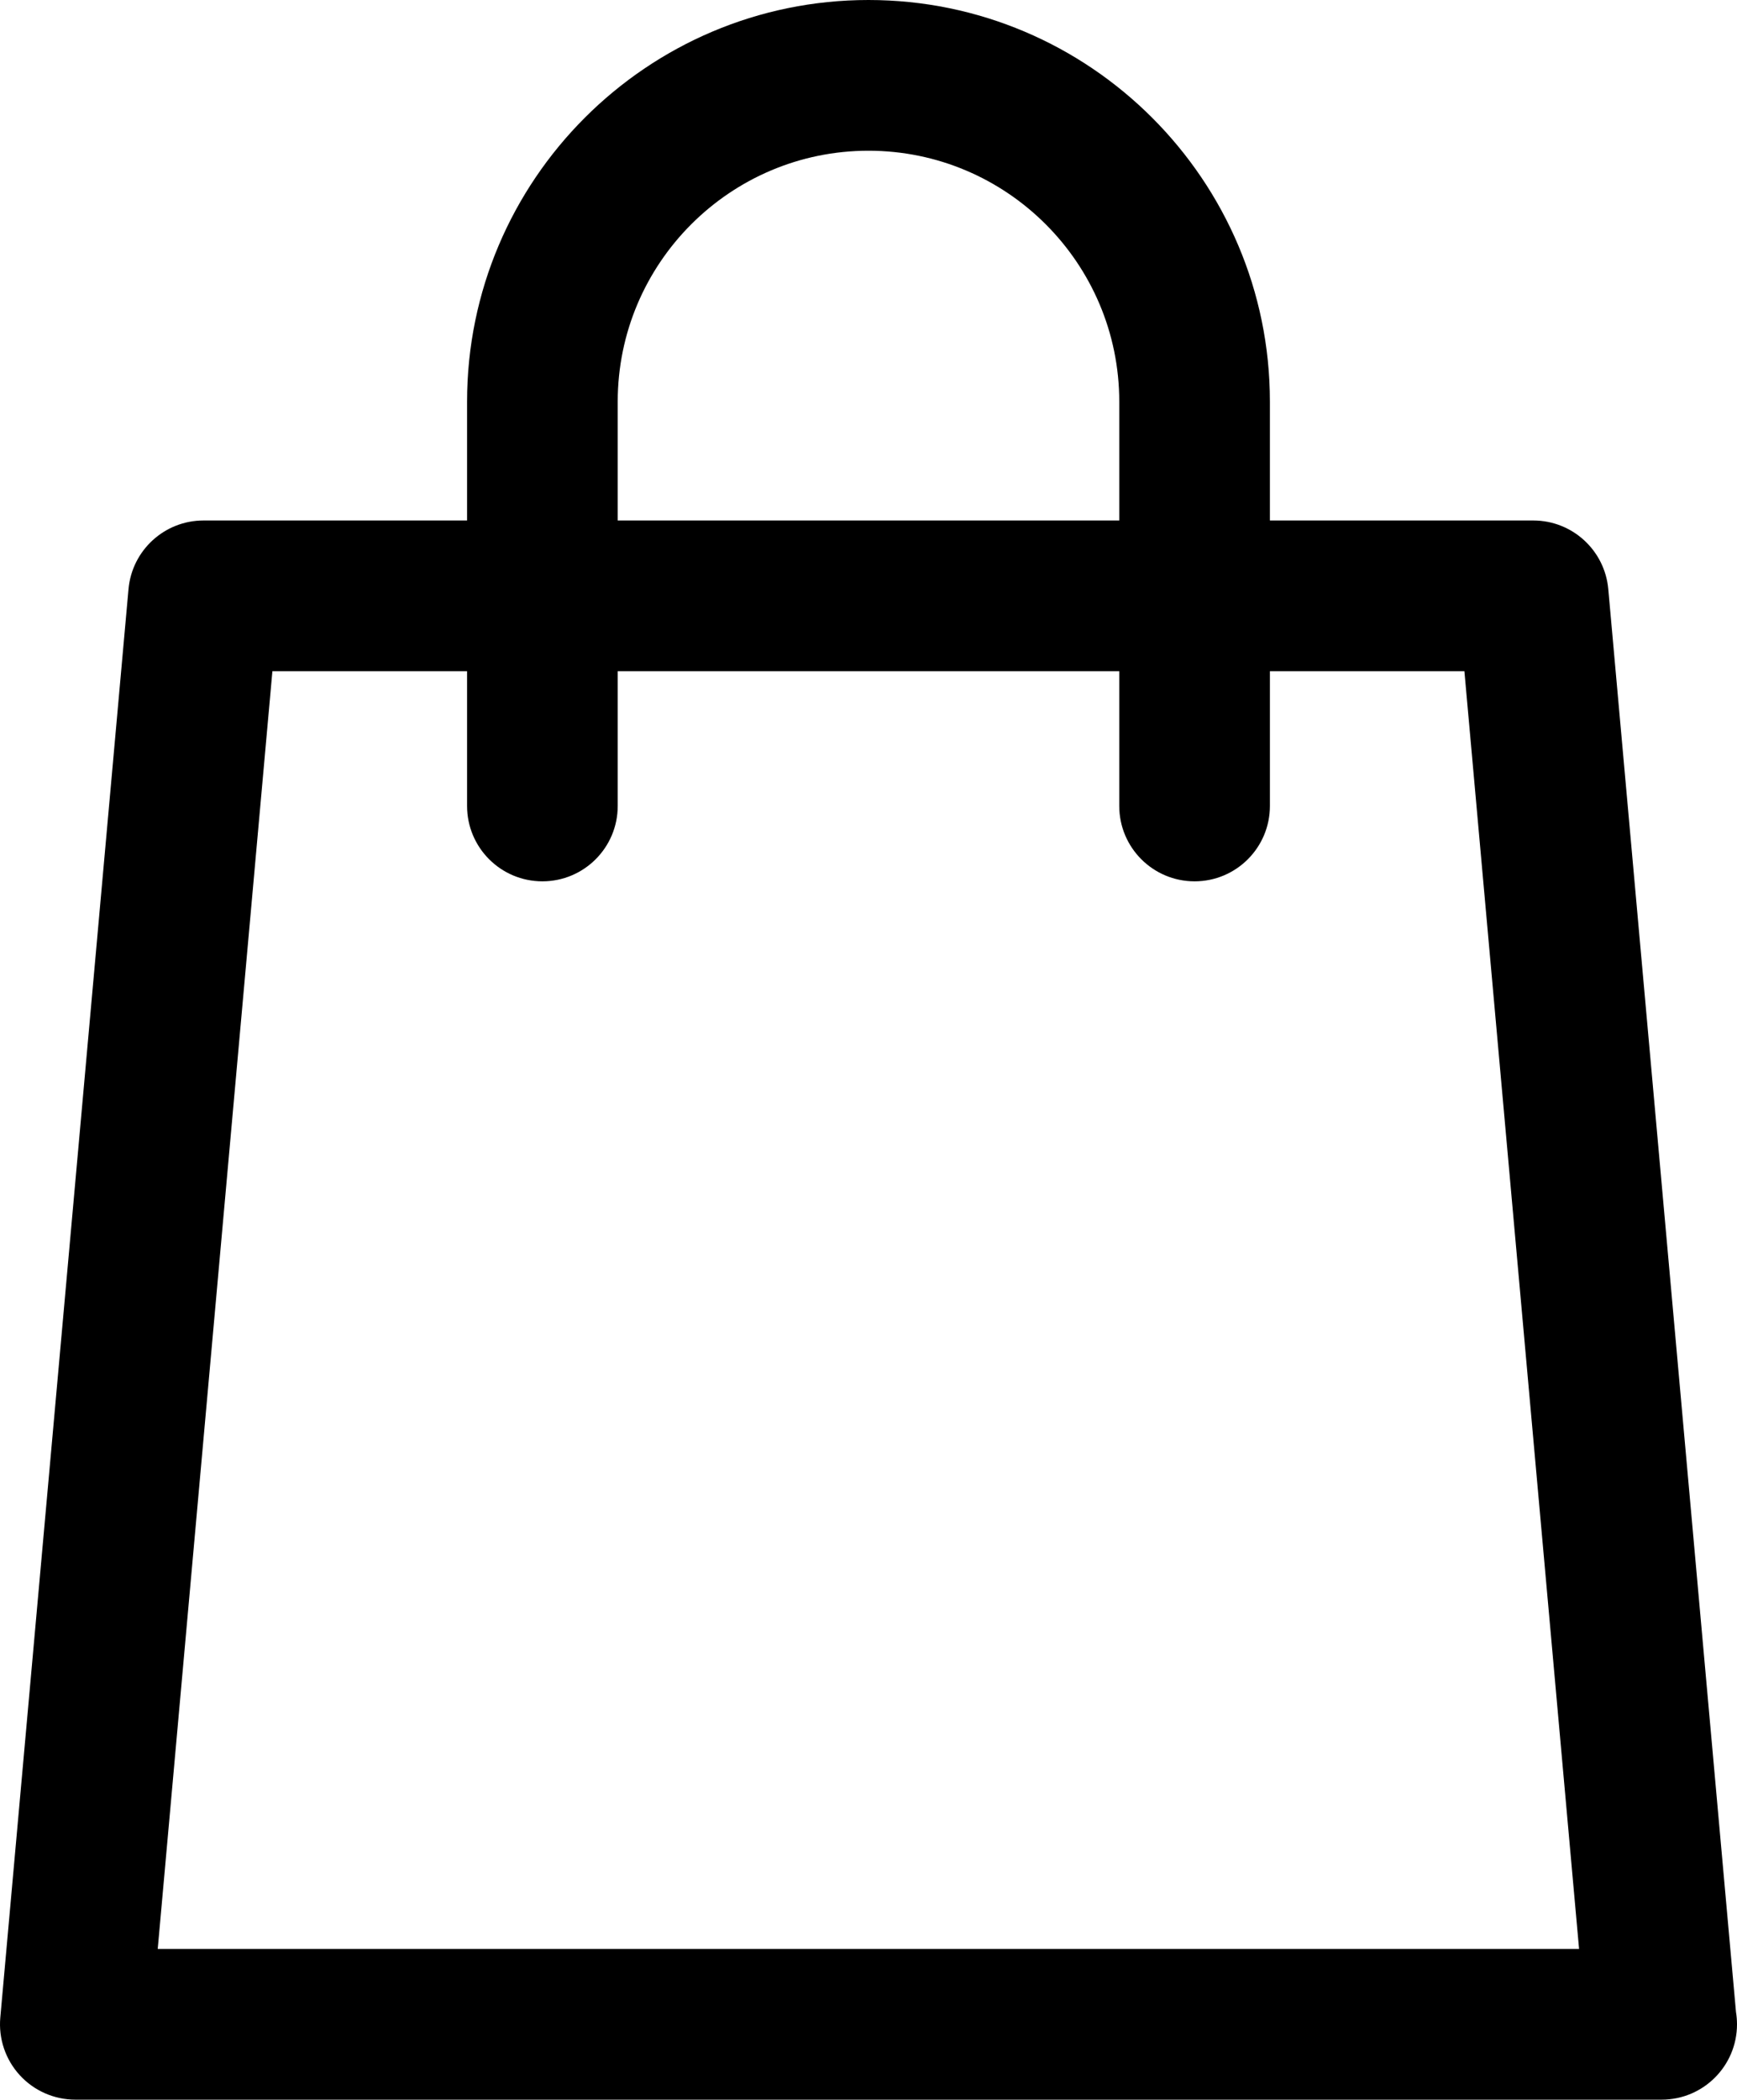 <?xml version="1.0" encoding="utf-8"?>
<!-- Generator: Adobe Illustrator 22.1.0, SVG Export Plug-In . SVG Version: 6.00 Build 0)  -->
<svg version="1.1" id="Capa_1" xmlns="http://www.w3.org/2000/svg" xmlns:xlink="http://www.w3.org/1999/xlink" x="0px" y="0px"
	 viewBox="0 0 172.946 208.954" style="enable-background:new 0 0 172.946 208.954;" xml:space="preserve">
<path d="M172.845,200.227L160.13,58.626c-0.347-3.867-3.588-6.829-7.47-6.829h-26.221
	V39.971C126.439,17.931,108.509,0,86.47,0c-22.038,0-39.966,17.931-39.966,39.971
	v11.826H20.265c-3.882,0-7.123,2.962-7.47,6.829L0.03,200.784
	c-0.188,2.098,0.514,4.177,1.935,5.731s3.43,2.439,5.535,2.439h157.926
	c0.006,0,0.014,0,0.02,0c4.143,0,7.5-3.358,7.5-7.5
	C172.945,201.037,172.911,200.626,172.845,200.227z M61.504,39.971
	C61.504,26.202,72.704,15,86.471,15c13.768,0,24.969,11.202,24.969,24.971v11.826
	H61.504V39.971z M15.704,193.955L27.122,66.797h19.382v13.412c0,4.142,3.357,7.5,7.5,7.5
	s7.5-3.358,7.5-7.5V66.797h49.936v13.412c0,4.142,3.357,7.5,7.5,7.5s7.5-3.358,7.5-7.5V66.797
	h19.364l11.418,127.158H15.704V193.955z"/>
</svg>
